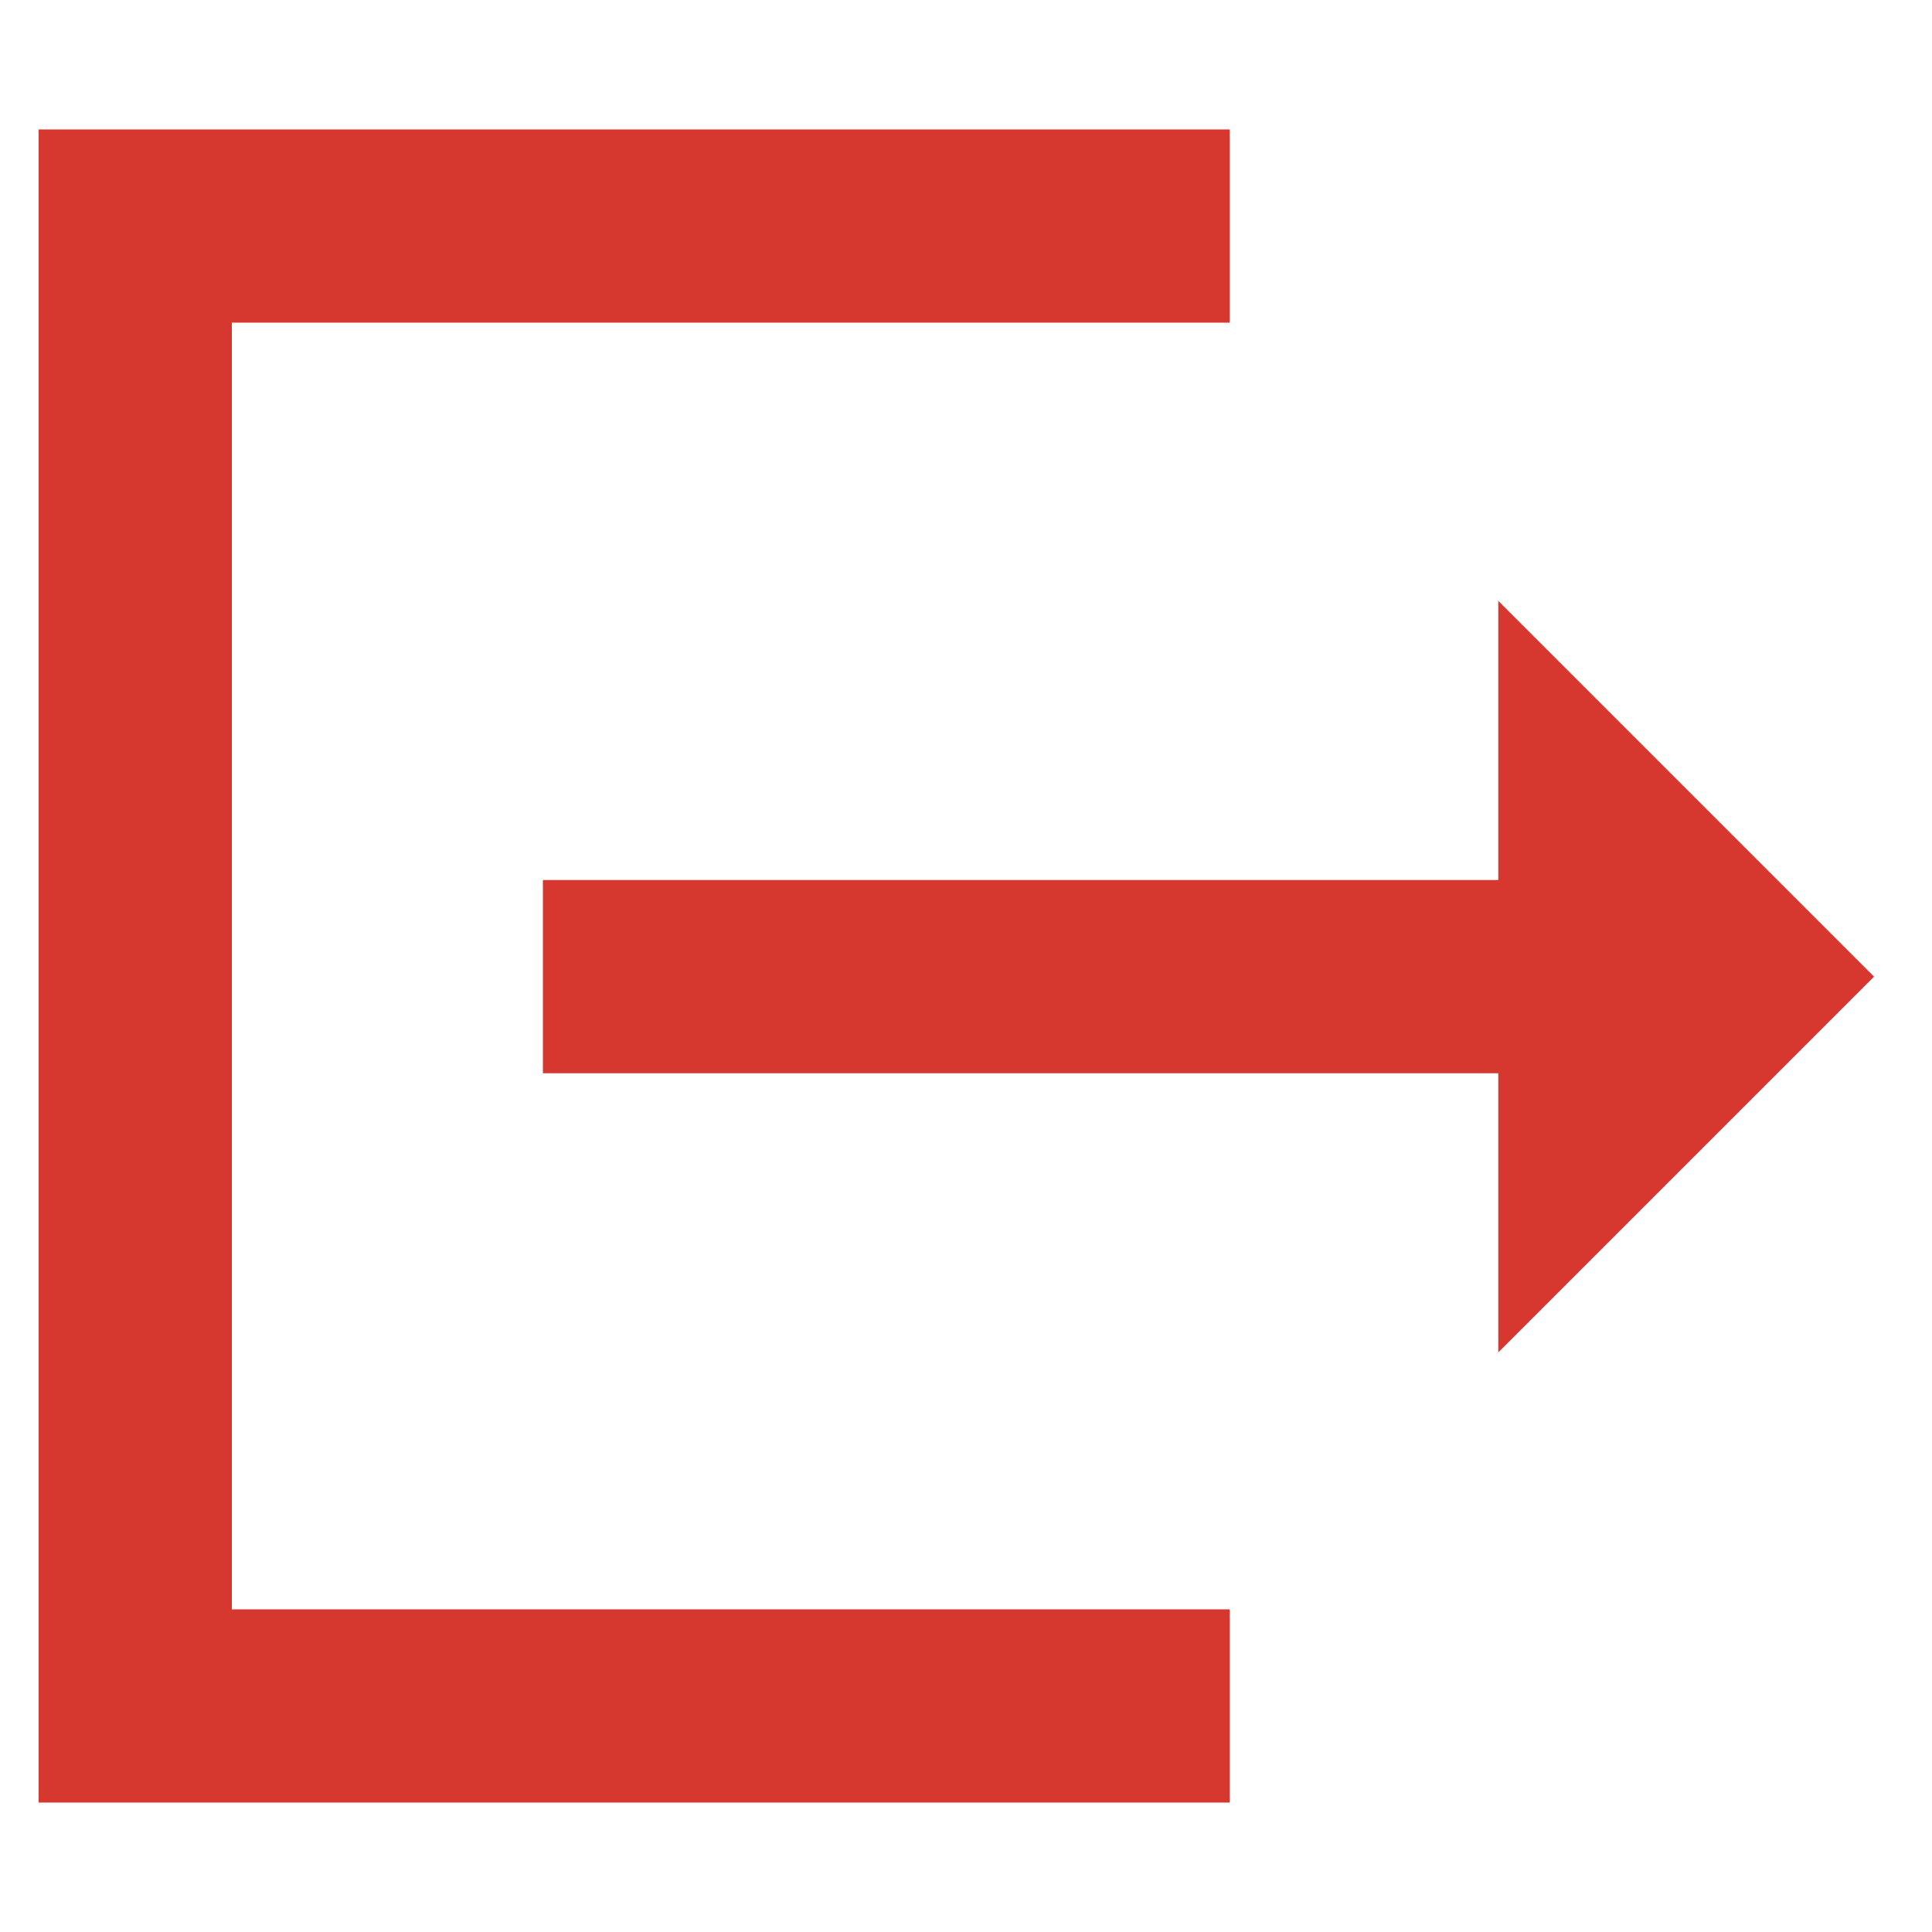<?xml version="1.0" encoding="utf-8"?>
<!-- Generator: Adobe Illustrator 25.0.0, SVG Export Plug-In . SVG Version: 6.00 Build 0)  -->
<svg version="1.1" id="Layer_1" xmlns="http://www.w3.org/2000/svg" xmlns:xlink="http://www.w3.org/1999/xlink" x="0px" y="0px"
	 viewBox="0 0 20 20" style="enable-background:new 0 0 20 20;" xml:space="preserve">
<style type="text/css">
	.st0{fill:none;stroke:#D6372E;stroke-width:2;stroke-miterlimit:10;}
	.st1{fill:#D6372E;}
</style>
<g>
	<polyline class="st0" points="12.73,2.34 1.4,2.34 1.4,17.66 12.73,17.66 	"/>
	<g>
		<g>
			<line class="st0" x1="5.62" y1="10.11" x2="16.03" y2="10.11"/>
			<g>
				<polygon class="st1" points="15.51,6.22 15.51,14 19.4,10.11 				"/>
			</g>
		</g>
	</g>
</g>
</svg>
